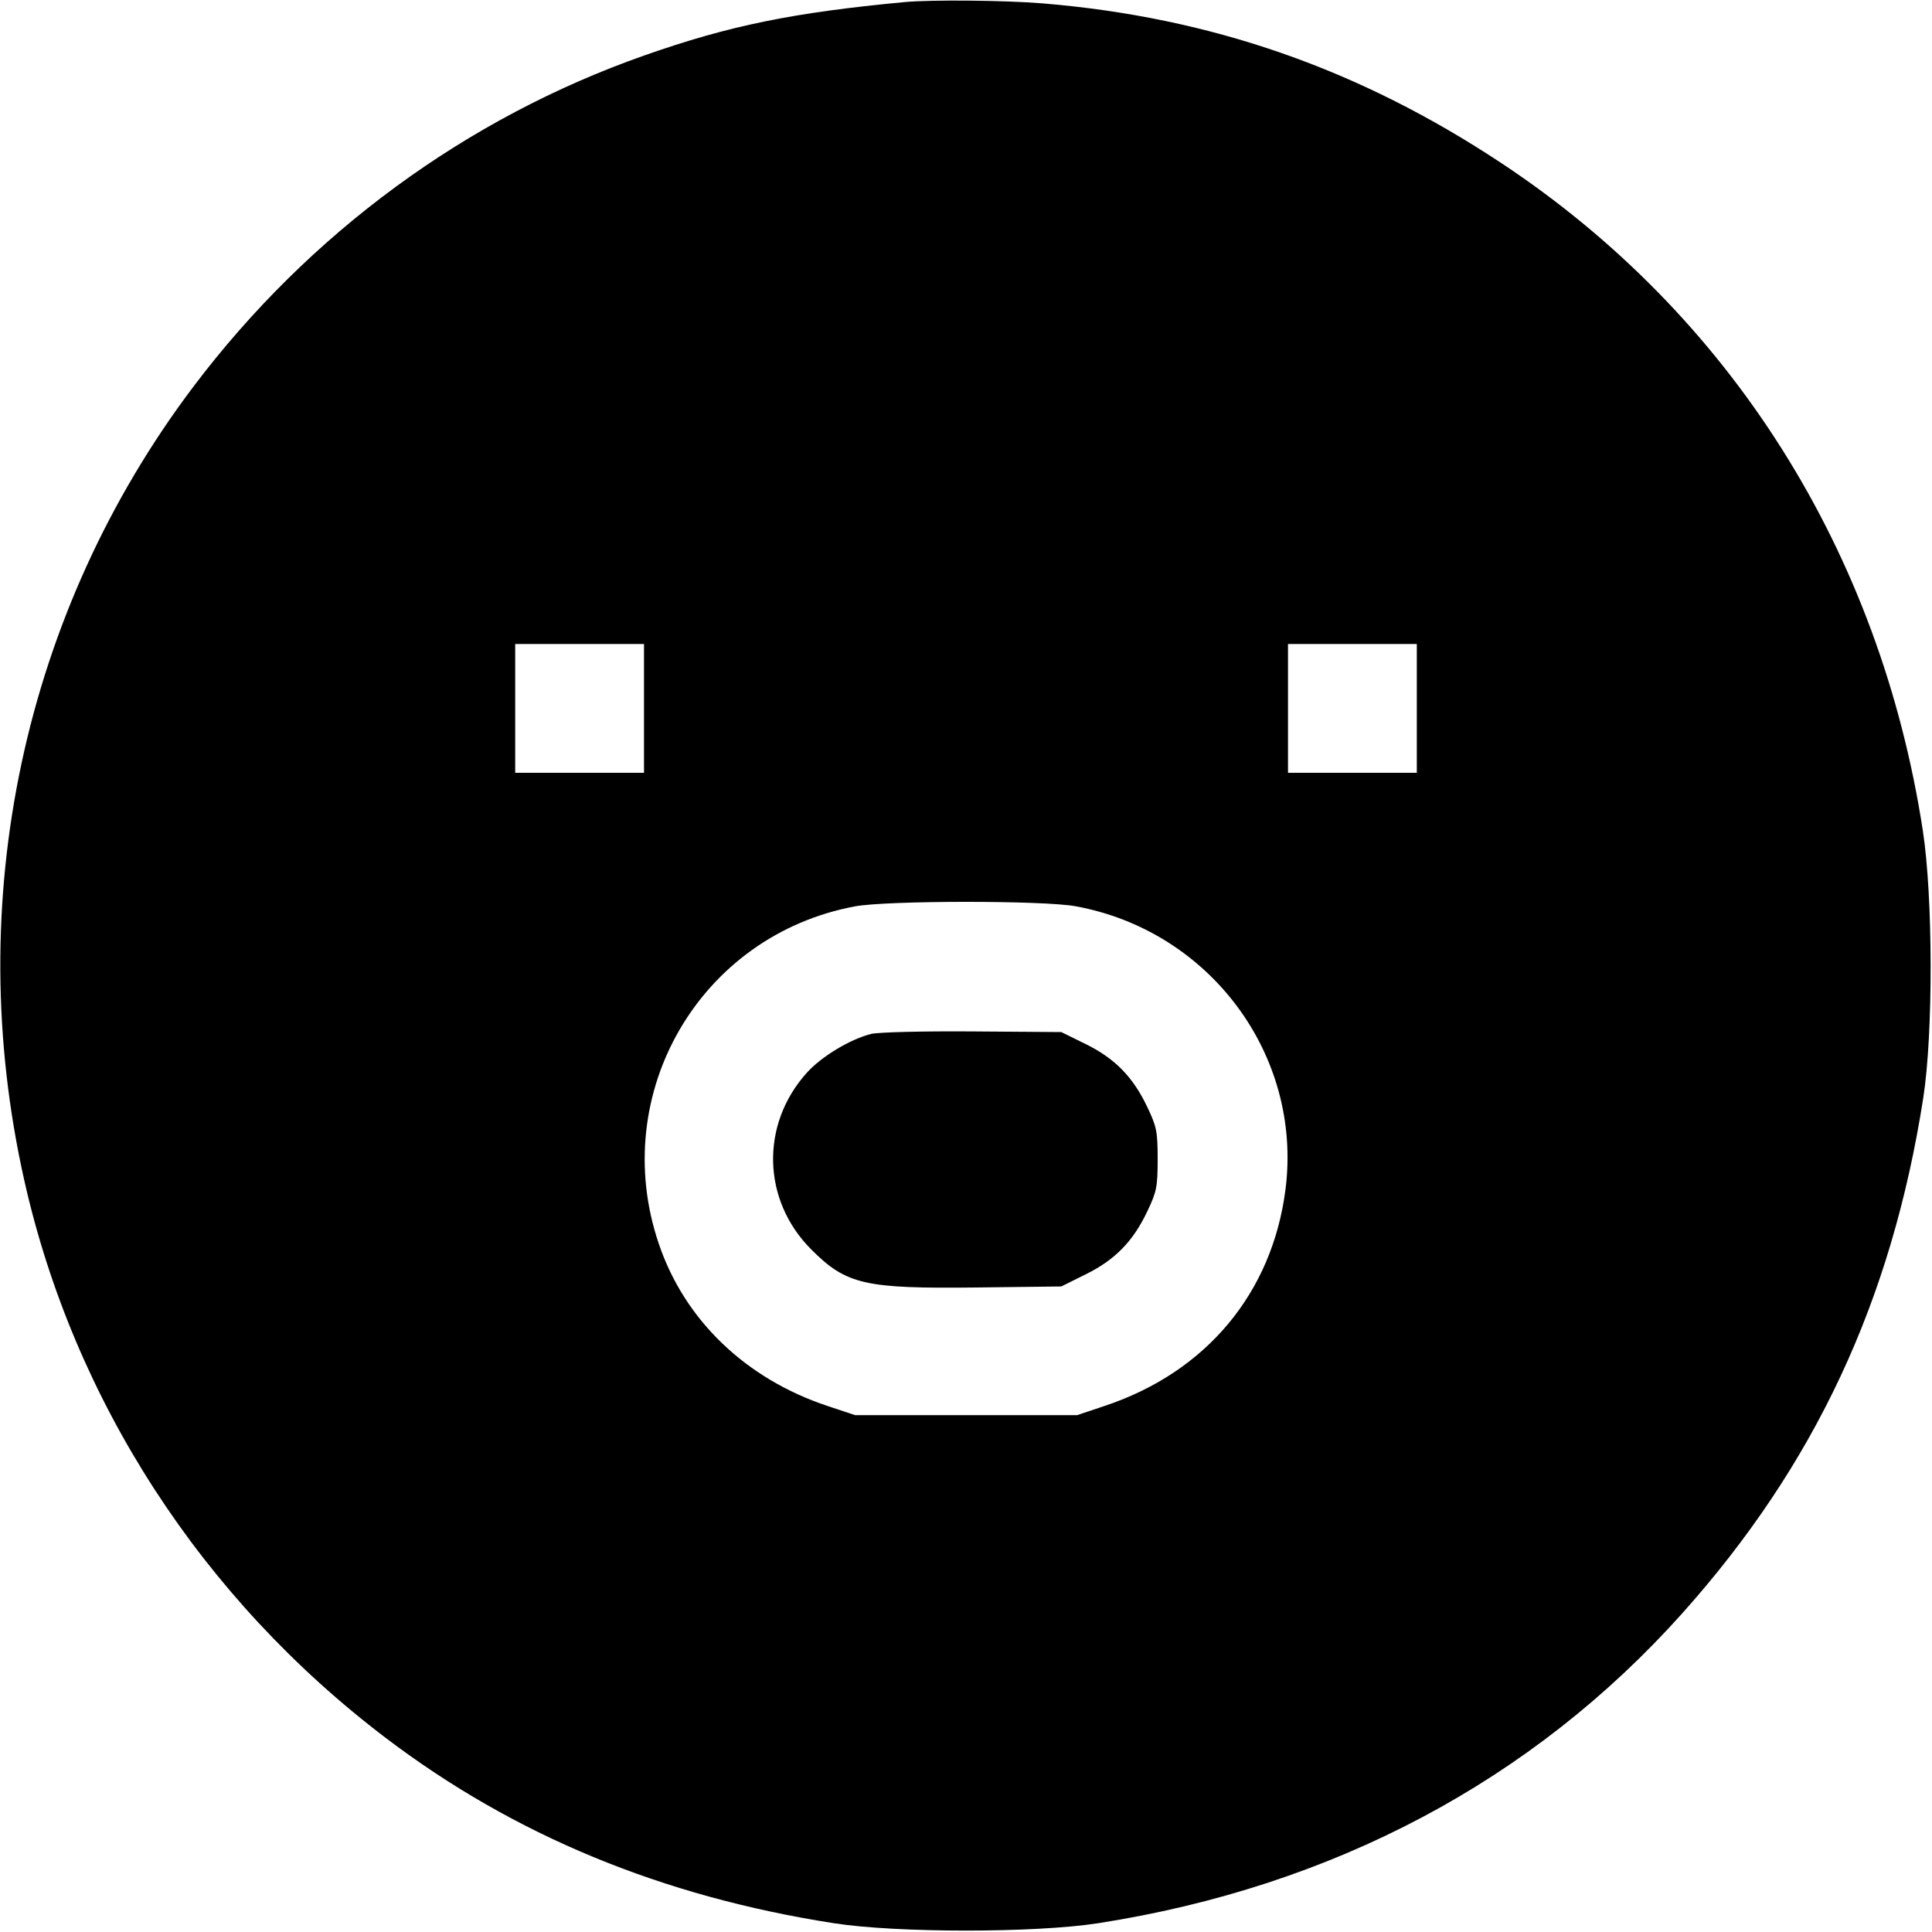<svg fill="none" viewBox="0 0 15 15" xmlns="http://www.w3.org/2000/svg"><path d="M7.025 0.016 C 6.154 0.098,5.661 0.199,5.004 0.430 C 3.620 0.916,2.401 1.811,1.503 3.000 C 0.181 4.751,-0.298 6.995,0.188 9.162 C 0.572 10.875,1.567 12.410,2.996 13.494 C 3.991 14.249,5.139 14.724,6.475 14.932 C 6.965 15.008,8.035 15.008,8.525 14.932 C 10.348 14.648,11.897 13.826,13.060 12.527 C 14.090 11.375,14.686 10.102,14.932 8.525 C 15.010 8.025,15.008 6.967,14.929 6.450 C 14.596 4.283,13.437 2.446,11.659 1.268 C 10.553 0.535,9.402 0.134,8.092 0.026 C 7.797 0.002,7.232 -0.003,7.025 0.016 M5.000 5.500 L 5.000 6.000 4.500 6.000 L 4.000 6.000 4.000 5.500 L 4.000 5.000 4.500 5.000 L 5.000 5.000 5.000 5.500 M11.000 5.500 L 11.000 6.000 10.500 6.000 L 10.000 6.000 10.000 5.500 L 10.000 5.000 10.500 5.000 L 11.000 5.000 11.000 5.500 M8.350 7.036 C 9.394 7.226,10.112 8.192,9.981 9.231 C 9.879 10.038,9.365 10.654,8.575 10.916 L 8.363 10.987 7.500 10.987 L 6.638 10.987 6.425 10.916 C 5.788 10.704,5.314 10.248,5.114 9.654 C 4.720 8.489,5.436 7.261,6.638 7.037 C 6.885 6.991,8.099 6.990,8.350 7.036 M6.765 8.027 C 6.603 8.067,6.378 8.202,6.264 8.329 C 5.902 8.731,5.917 9.320,6.299 9.701 C 6.571 9.974,6.714 10.006,7.582 9.996 L 8.240 9.988 8.429 9.894 C 8.657 9.782,8.798 9.637,8.908 9.404 C 8.980 9.253,8.988 9.215,8.988 9.000 C 8.988 8.785,8.980 8.747,8.908 8.596 C 8.798 8.363,8.657 8.218,8.429 8.106 L 8.240 8.013 7.551 8.008 C 7.173 8.005,6.819 8.014,6.765 8.027 " fill="currentColor" stroke="none" fill-rule="evenodd"></path></svg>